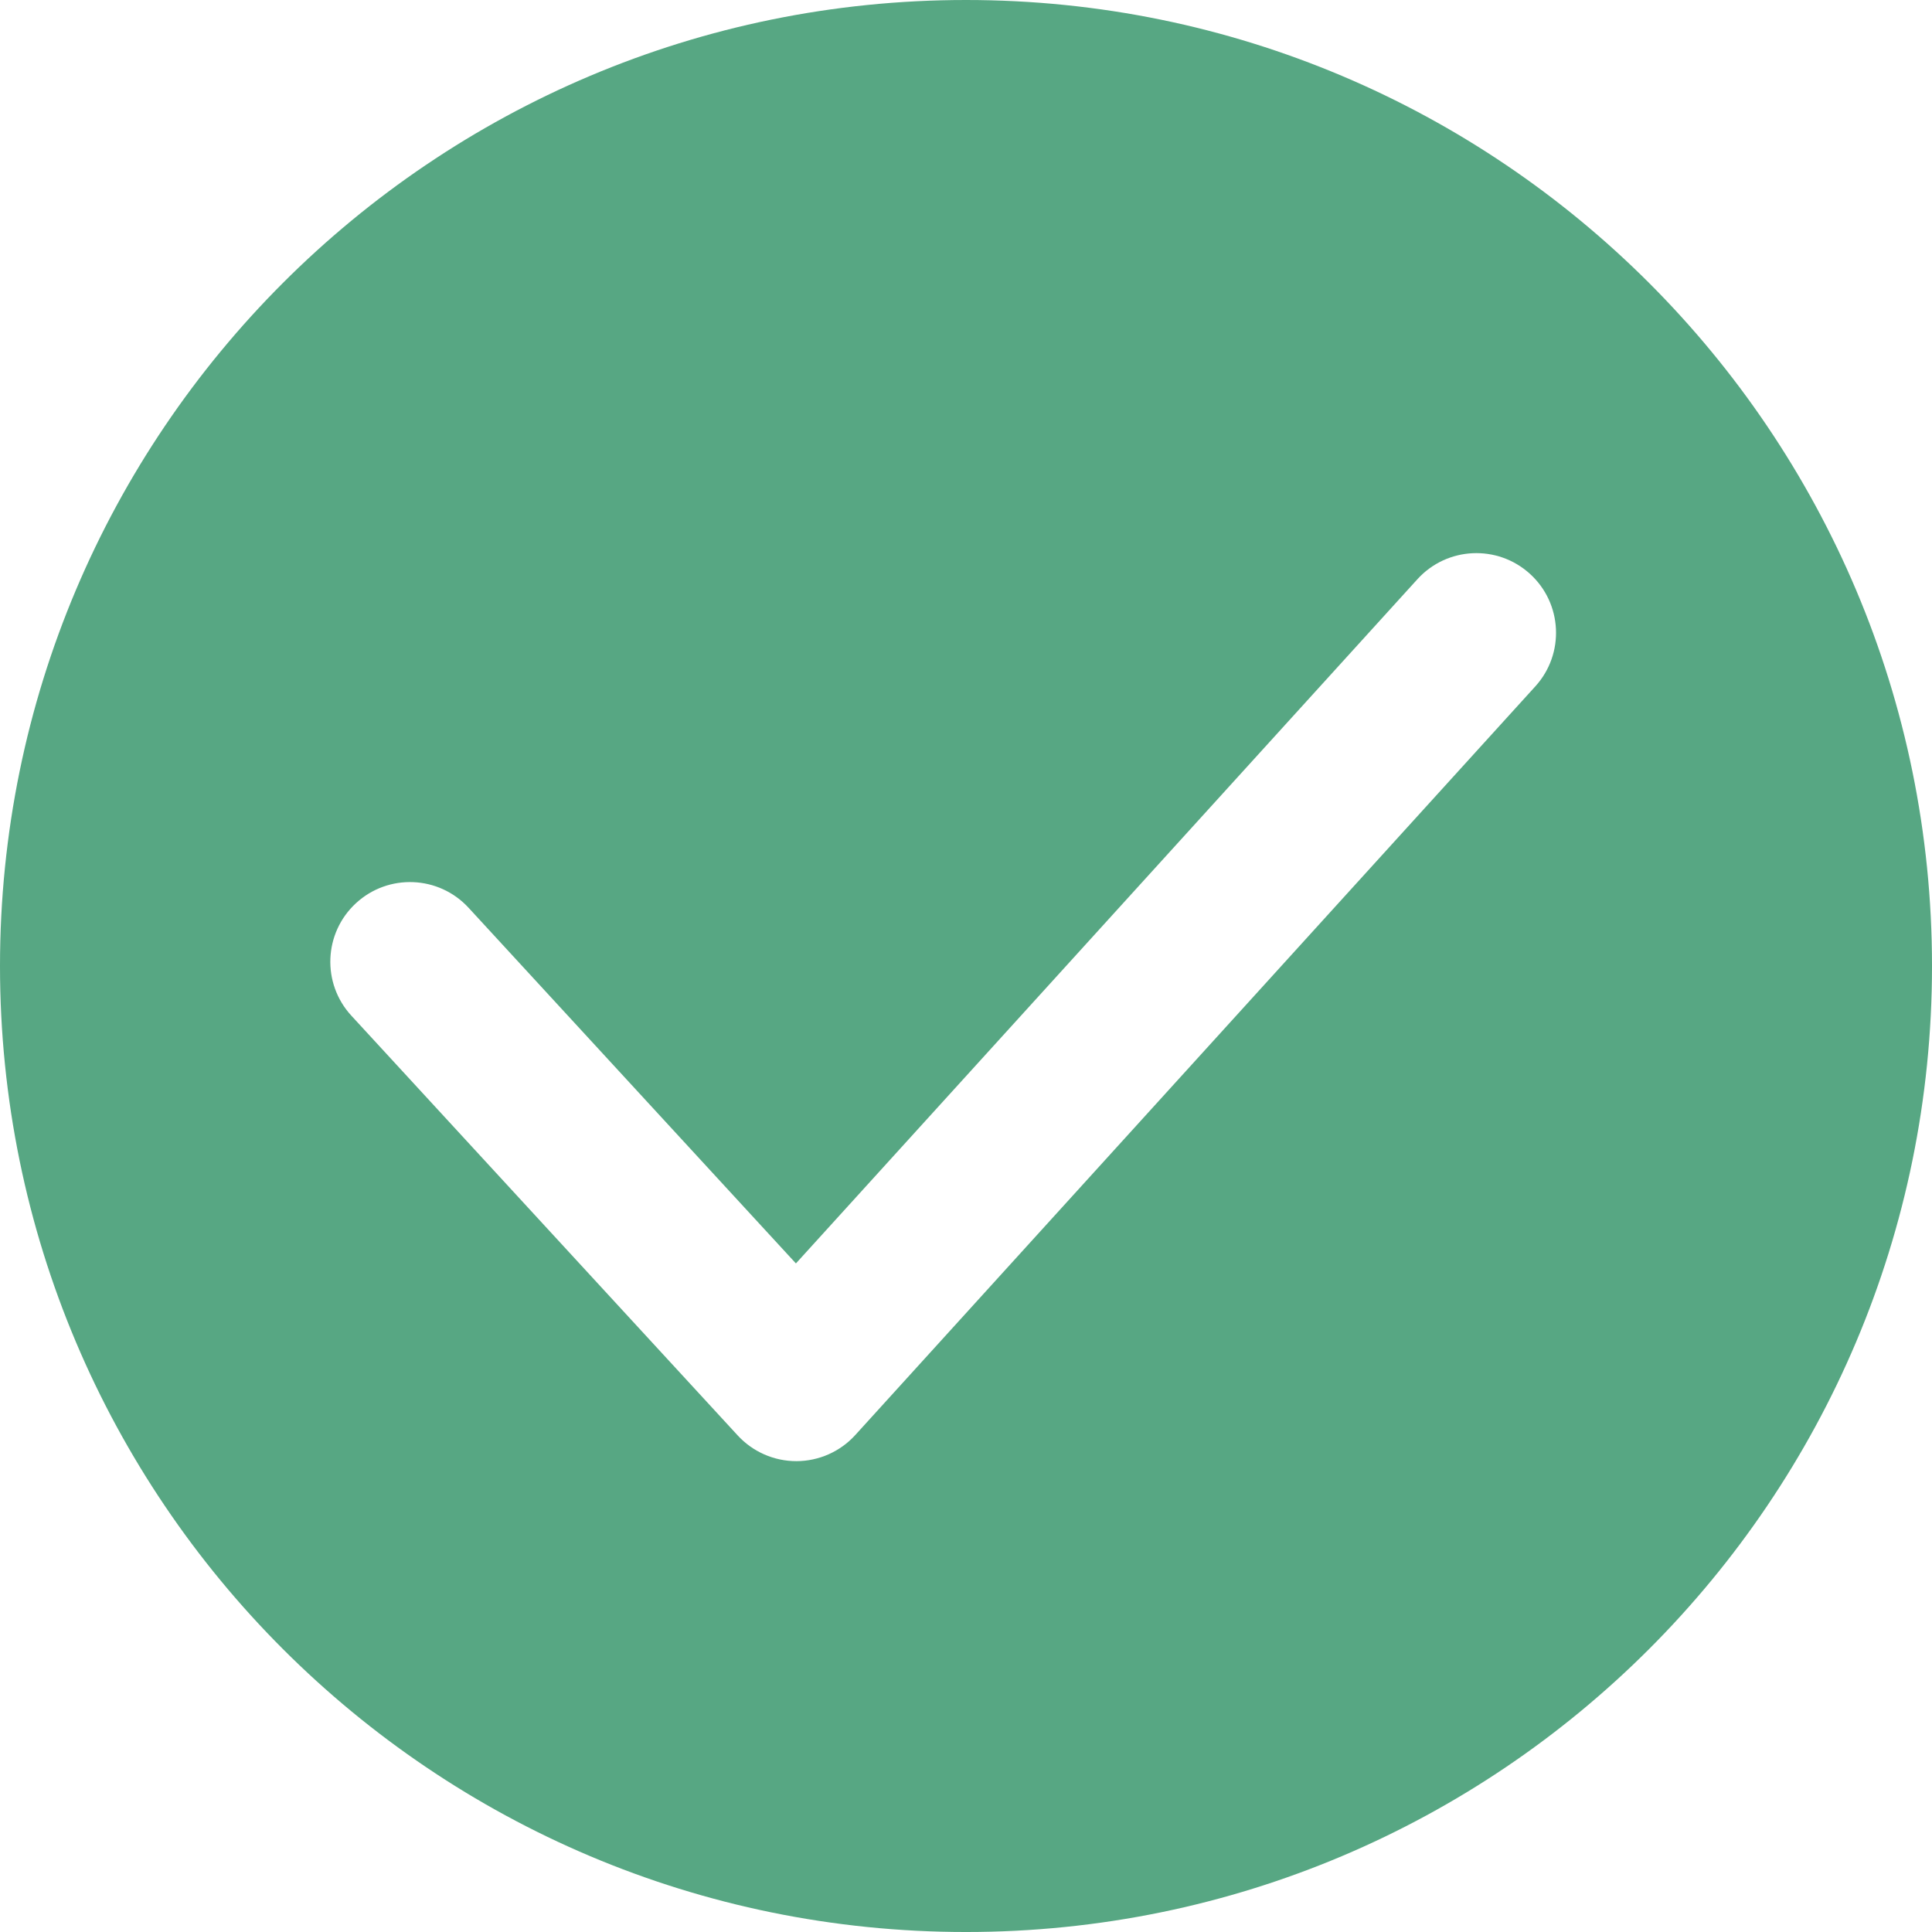 <?xml version="1.0" encoding="utf-8"?>
<!-- Generator: Adobe Illustrator 24.0.3, SVG Export Plug-In . SVG Version: 6.00 Build 0)  -->
<svg version="1.1" id="레이어_1" xmlns="http://www.w3.org/2000/svg" xmlns:xlink="http://www.w3.org/1999/xlink" x="0px"
	 y="0px" viewBox="0 0 545.677 545.677" style="enable-background:new 0 0 545.677 545.677;" xml:space="preserve">
<style type="text/css">
	.st0{fill:#57A783;}
</style>
<path class="st0" d="M272.839-0c-150.685,0-272.839,122.154-272.839,272.839
	s122.154,272.839,272.839,272.839s272.839-122.154,272.839-272.839
	S423.523-0,272.839-0z M433.643,193.855L241.566,405.315
	c-4.247,4.676-10.264,7.352-16.581,7.372c-0.024,0-0.049,0-0.074,0
	c-6.291,0-12.294-2.633-16.555-7.263L99.241,286.872
	c-8.416-9.143-7.825-23.377,1.318-31.792c9.143-8.416,23.377-7.826,31.792,1.318
	l92.45,100.446l175.532-193.246c8.355-9.198,22.584-9.881,31.783-1.526
	C441.315,170.426,441.999,184.656,433.643,193.855z"/>
</svg>
